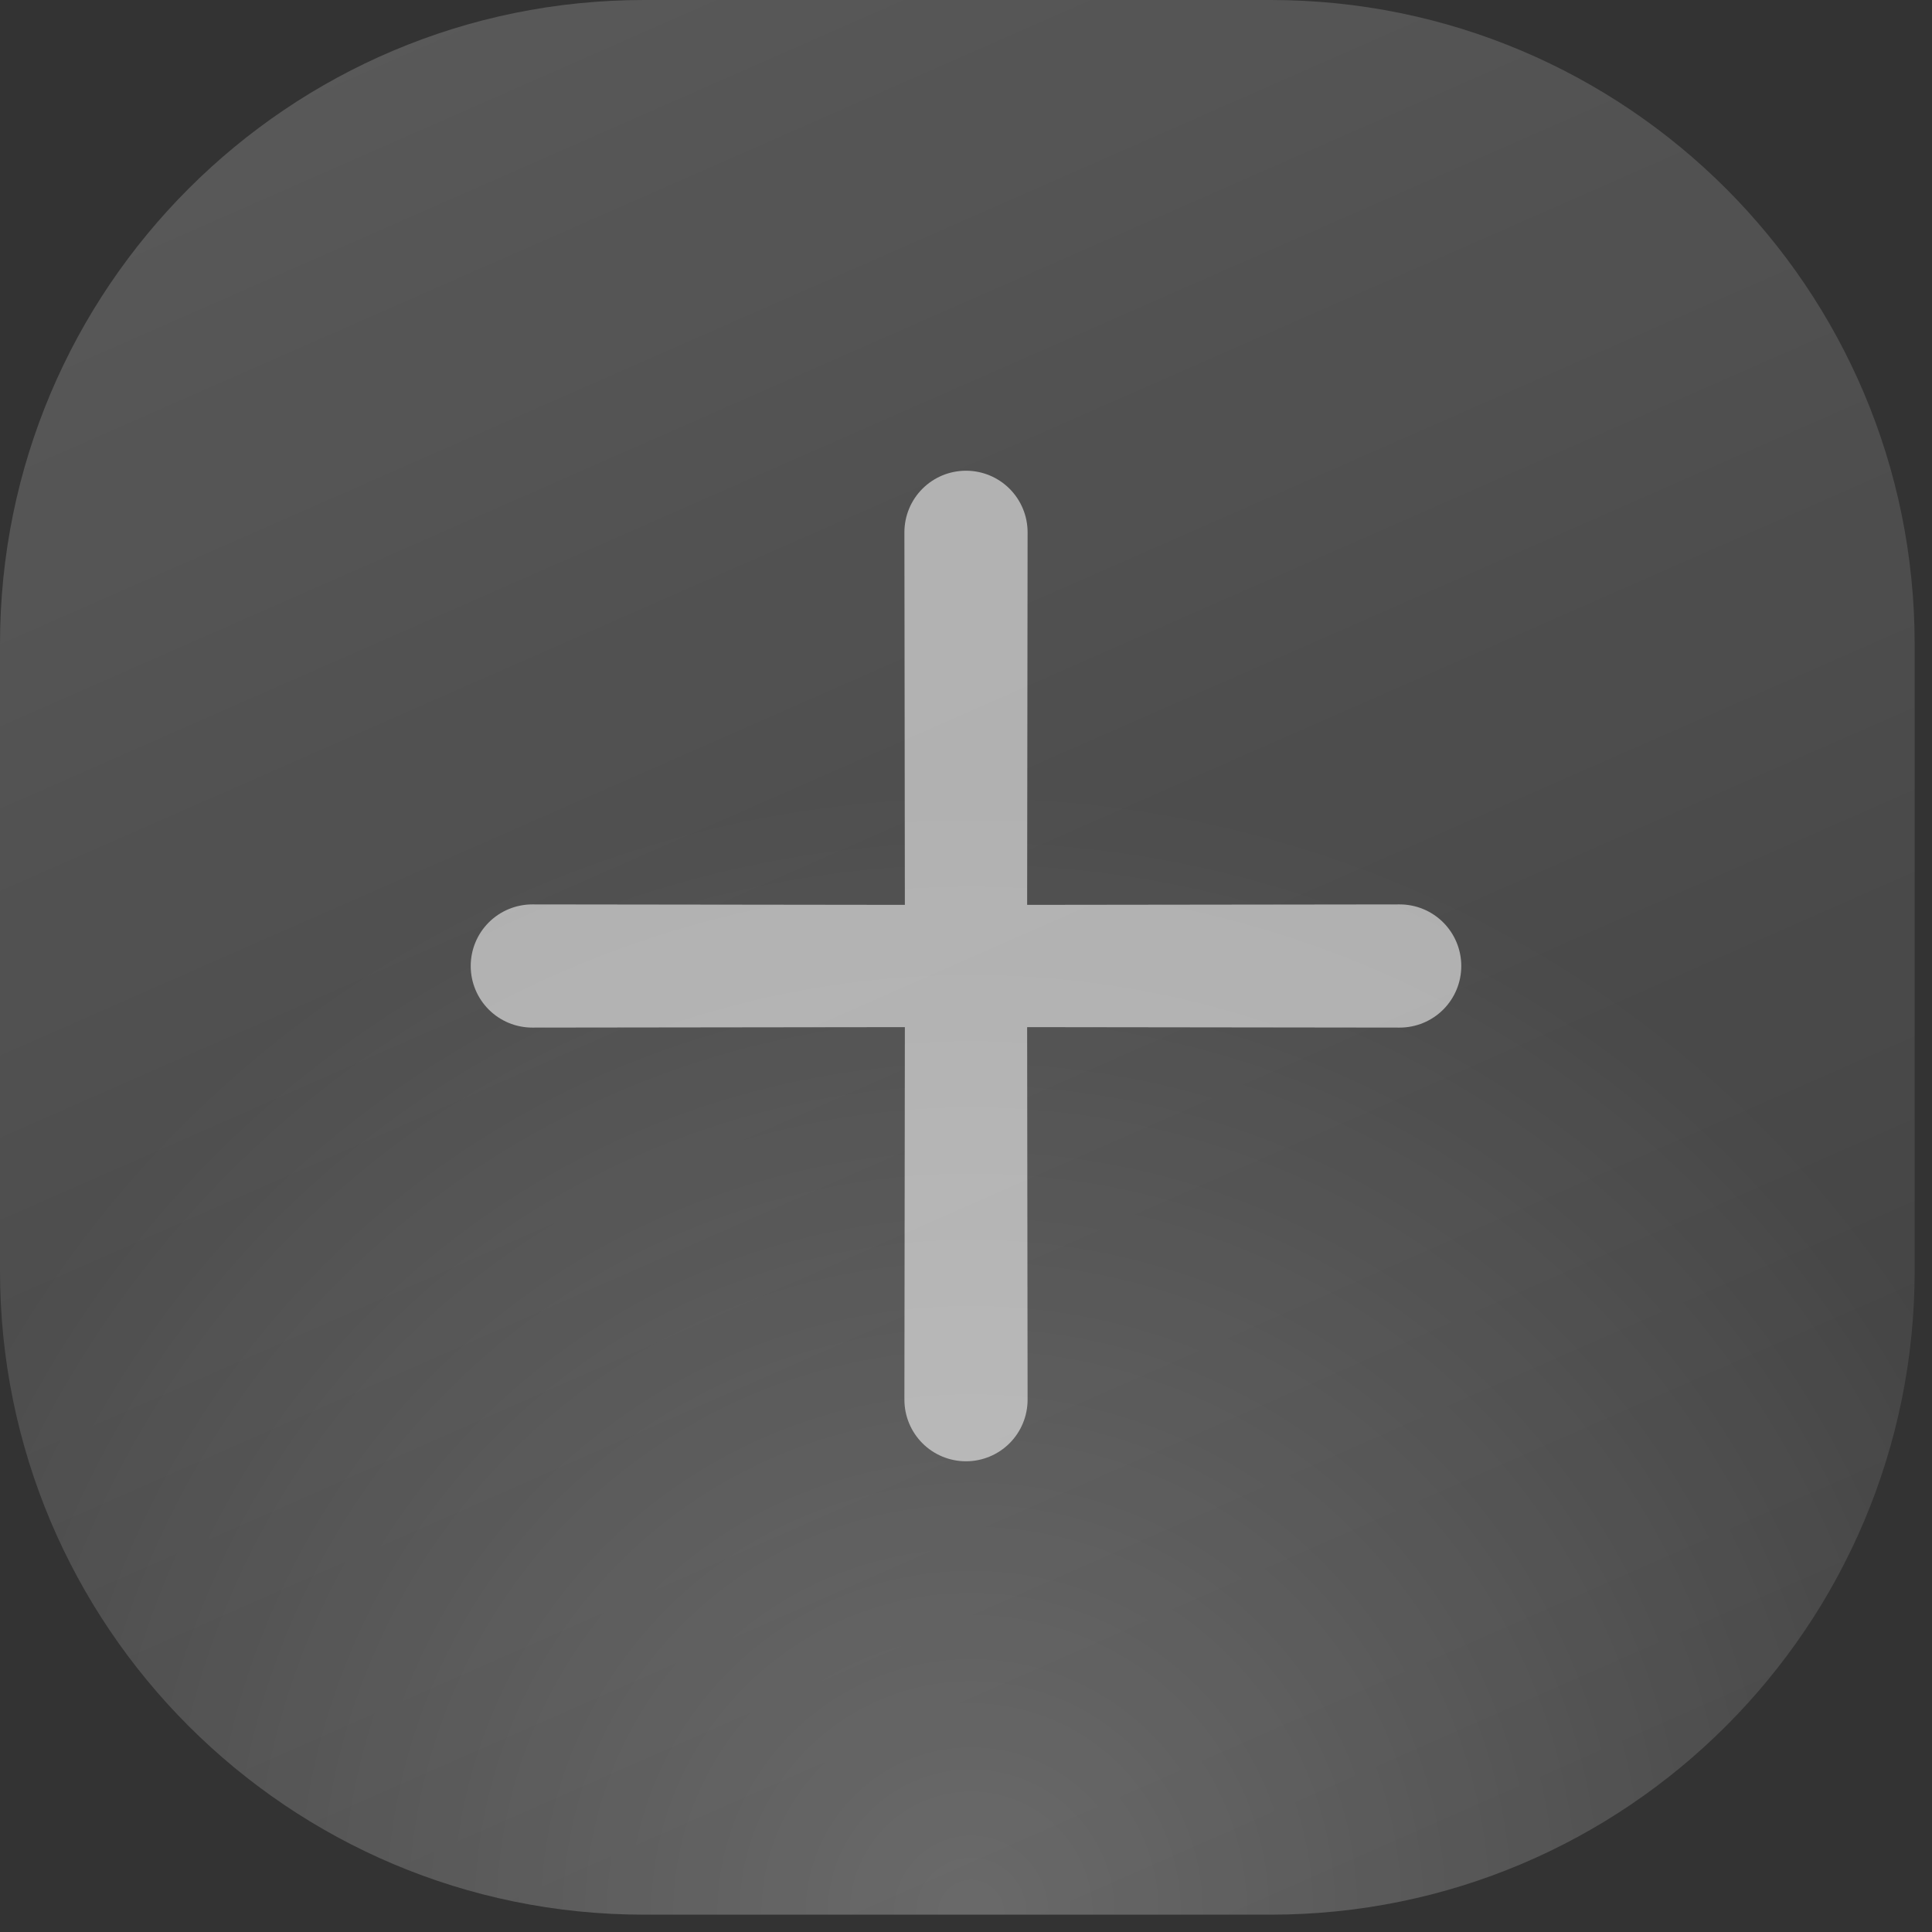<svg width="42" height="42" viewBox="0 0 42 42" fill="none" xmlns="http://www.w3.org/2000/svg">
<rect x="0" y="0" width="42" height="42" fill="#333333" stroke="none"/>
<g opacity="0.56">
<path d="M22.339 30.428C22.339 30.783 22.198 31.124 21.947 31.375C21.696 31.626 21.355 31.767 21 31.767C20.645 31.767 20.304 31.626 20.053 31.375C19.802 31.124 19.661 30.783 19.661 30.428L19.671 22.329L11.572 22.339C11.217 22.339 10.876 22.198 10.625 21.947C10.374 21.696 10.233 21.355 10.233 21C10.233 20.645 10.374 20.304 10.625 20.053C10.876 19.802 11.217 19.661 11.572 19.661L19.671 19.671L19.661 11.572C19.661 11.217 19.802 10.876 20.053 10.625C20.304 10.374 20.645 10.233 21 10.233C21.355 10.233 21.696 10.374 21.947 10.625C22.198 10.876 22.339 11.217 22.339 11.572L22.329 19.671L30.428 19.661C30.783 19.661 31.124 19.802 31.375 20.053C31.626 20.304 31.767 20.645 31.767 21C31.767 21.355 31.626 21.696 31.375 21.947C31.124 22.198 30.783 22.339 30.428 22.339L22.329 22.329L22.339 30.428Z" fill="white"/>
</g>
<path d="M0 14C0 6.268 6.268 0 14 0H27.623C35.355 0 41.623 6.268 41.623 14V27.623C41.623 35.355 35.355 41.623 27.623 41.623H14C6.268 41.623 0 35.355 0 27.623V14Z" fill="url(#paint0_linear_158_129)"/>
<path d="M0 14C0 6.268 6.268 0 14 0H27.623C35.355 0 41.623 6.268 41.623 14V27.623C41.623 35.355 35.355 41.623 27.623 41.623H14C6.268 41.623 0 35.355 0 27.623V14Z" fill="url(#paint1_radial_158_129)" fill-opacity="0.2"/>
<defs>
<linearGradient id="paint0_linear_158_129" x1="-38.141" y1="-46.259" x2="17.592" y2="80.479" gradientUnits="userSpaceOnUse">
<stop offset="0.397" stop-color="white" stop-opacity="0.2"/>
<stop offset="1" stop-color="white" stop-opacity="0"/>
</linearGradient>
<radialGradient id="paint1_radial_158_129" cx="0" cy="0" r="1" gradientUnits="userSpaceOnUse" gradientTransform="translate(21.115 41.726) rotate(-90) scale(24.634)">
<stop stop-color="white"/>
<stop offset="1" stop-color="white" stop-opacity="0"/>
</radialGradient>
</defs>
</svg>
